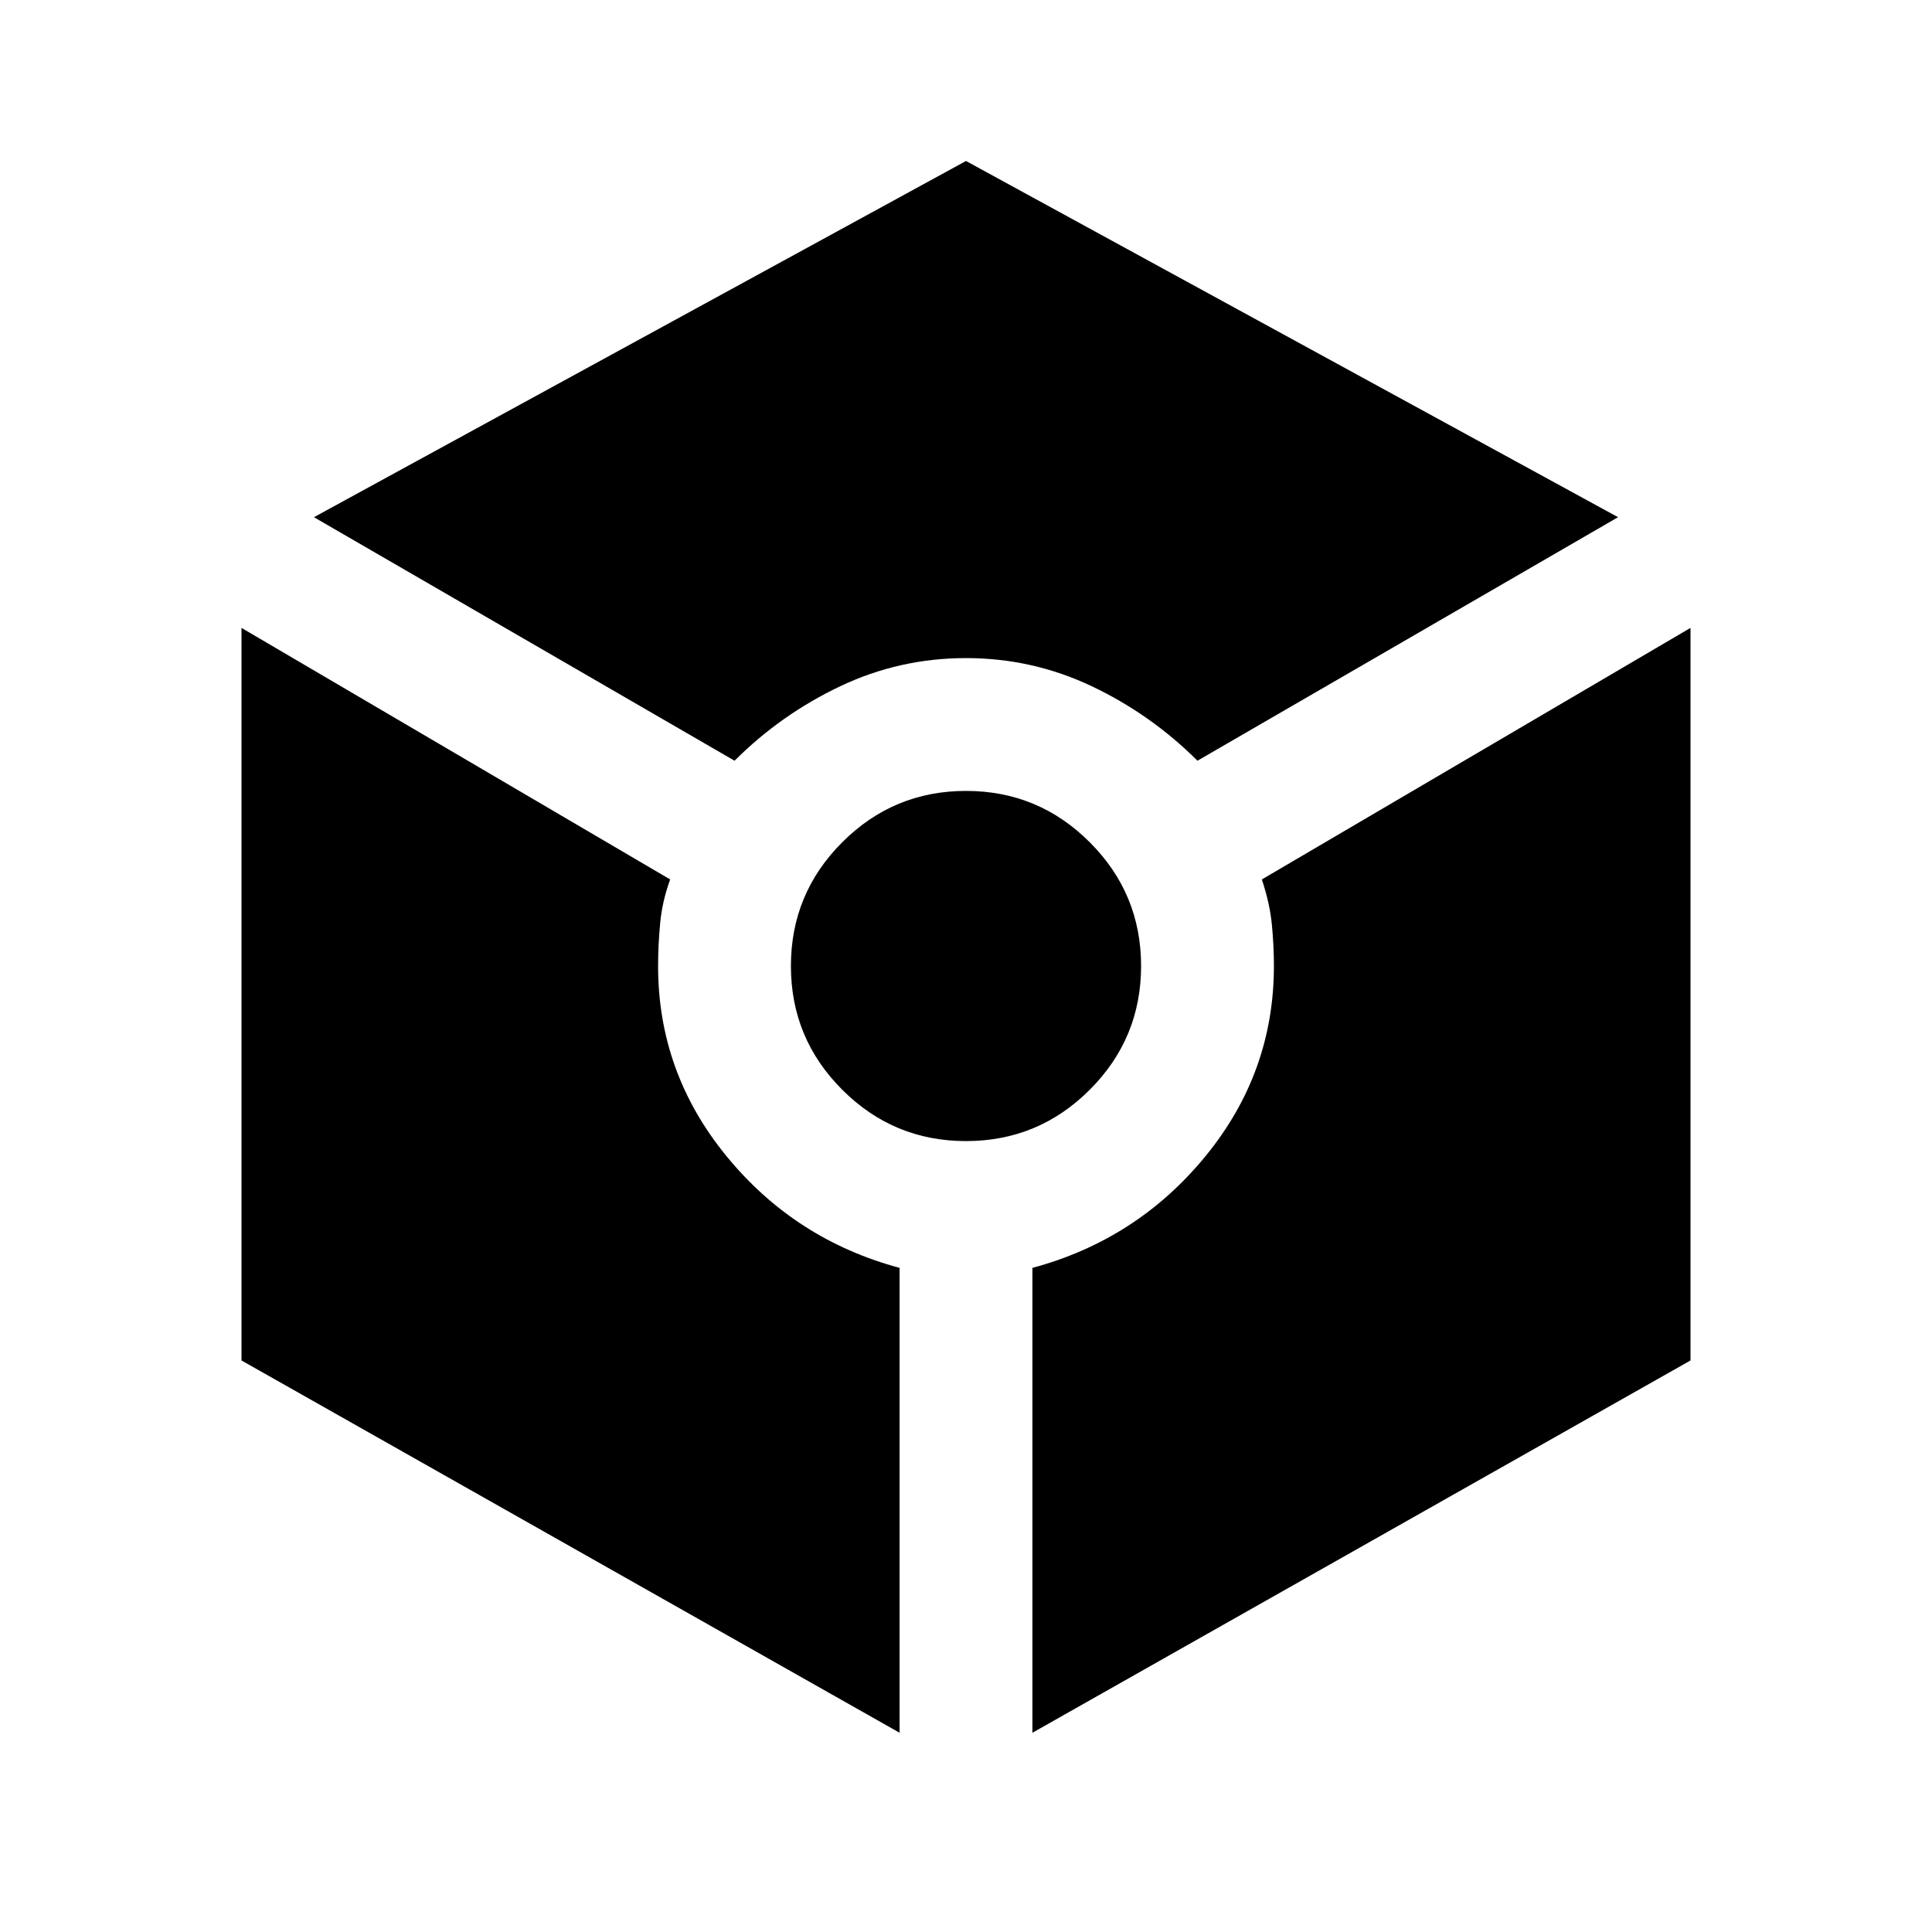 <svg xmlns="http://www.w3.org/2000/svg" height="40" width="40"><path d="M15.208 15.75 6.5 10.708 20 3.333l13.5 7.375-8.708 5.042q-.959-.958-2.188-1.542-1.229-.583-2.604-.583t-2.604.583q-1.229.584-2.188 1.542Zm3.417 20.125L5 28.167V13l8.875 5.208q-.167.459-.208.917-.042.458-.042.875 0 2.208 1.417 3.938 1.416 1.729 3.583 2.312ZM20 23.625q-1.5 0-2.562-1.063Q16.375 21.5 16.375 20q0-1.5 1.063-2.562Q18.5 16.375 20 16.375q1.5 0 2.562 1.063Q23.625 18.5 23.625 20q0 1.5-1.063 2.562Q21.5 23.625 20 23.625Zm1.375 12.25V26.25q2.167-.583 3.583-2.312 1.417-1.73 1.417-3.938 0-.417-.042-.854-.041-.438-.208-.938L35 13v15.167Z"/></svg>